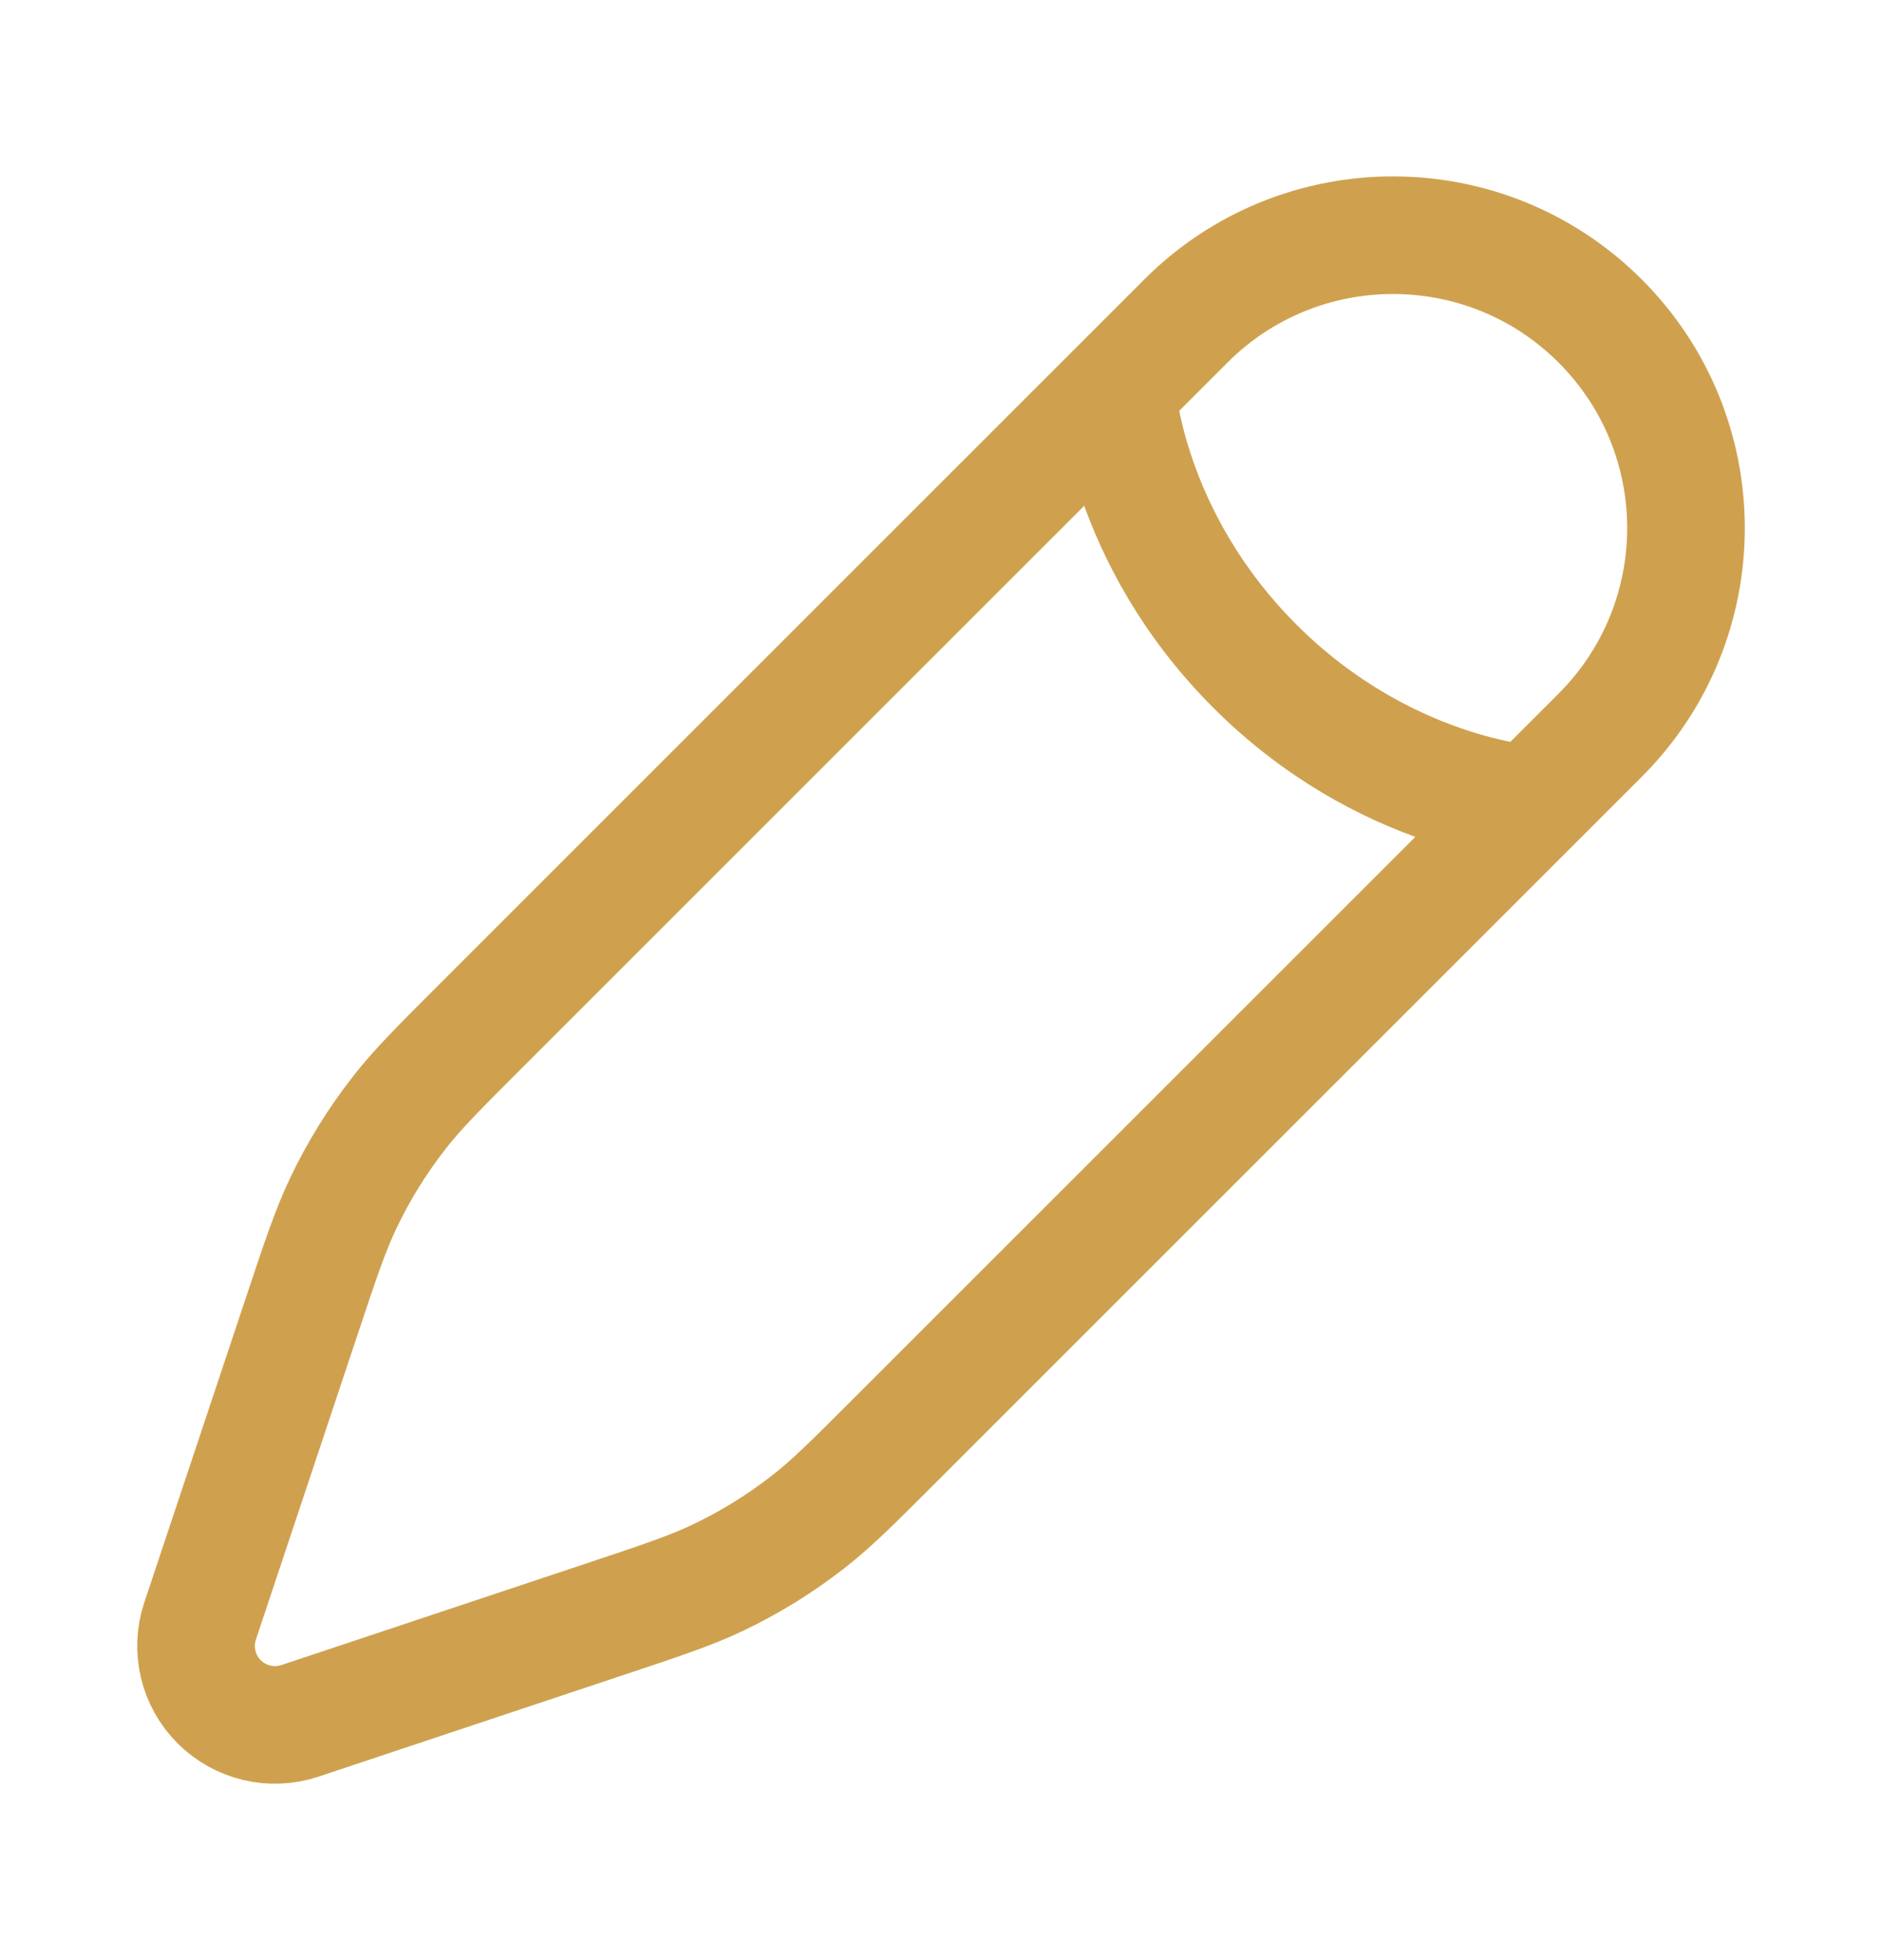 <svg width="24" height="25" viewBox="0 0 24 25" fill="none" xmlns="http://www.w3.org/2000/svg">
<path d="M14.242 4.975L15.123 4.094C16.581 2.635 18.947 2.635 20.406 4.094C21.865 5.553 21.865 7.918 20.406 9.377L19.525 10.258M14.242 4.975C14.242 4.975 14.352 6.846 16.003 8.497C17.654 10.148 19.525 10.258 19.525 10.258M14.242 4.975L6.147 13.07C5.599 13.618 5.324 13.892 5.089 14.195C4.811 14.551 4.572 14.937 4.378 15.345C4.213 15.691 4.09 16.059 3.845 16.795L2.806 19.912L2.552 20.674C2.431 21.036 2.525 21.435 2.795 21.705C3.065 21.975 3.464 22.069 3.826 21.948L4.588 21.694L7.705 20.655C8.441 20.41 8.809 20.287 9.155 20.122C9.563 19.928 9.949 19.689 10.305 19.411C10.608 19.176 10.882 18.901 11.43 18.353L19.525 10.258" stroke="#CFA14F" stroke-width="1.5"/>
</svg>
